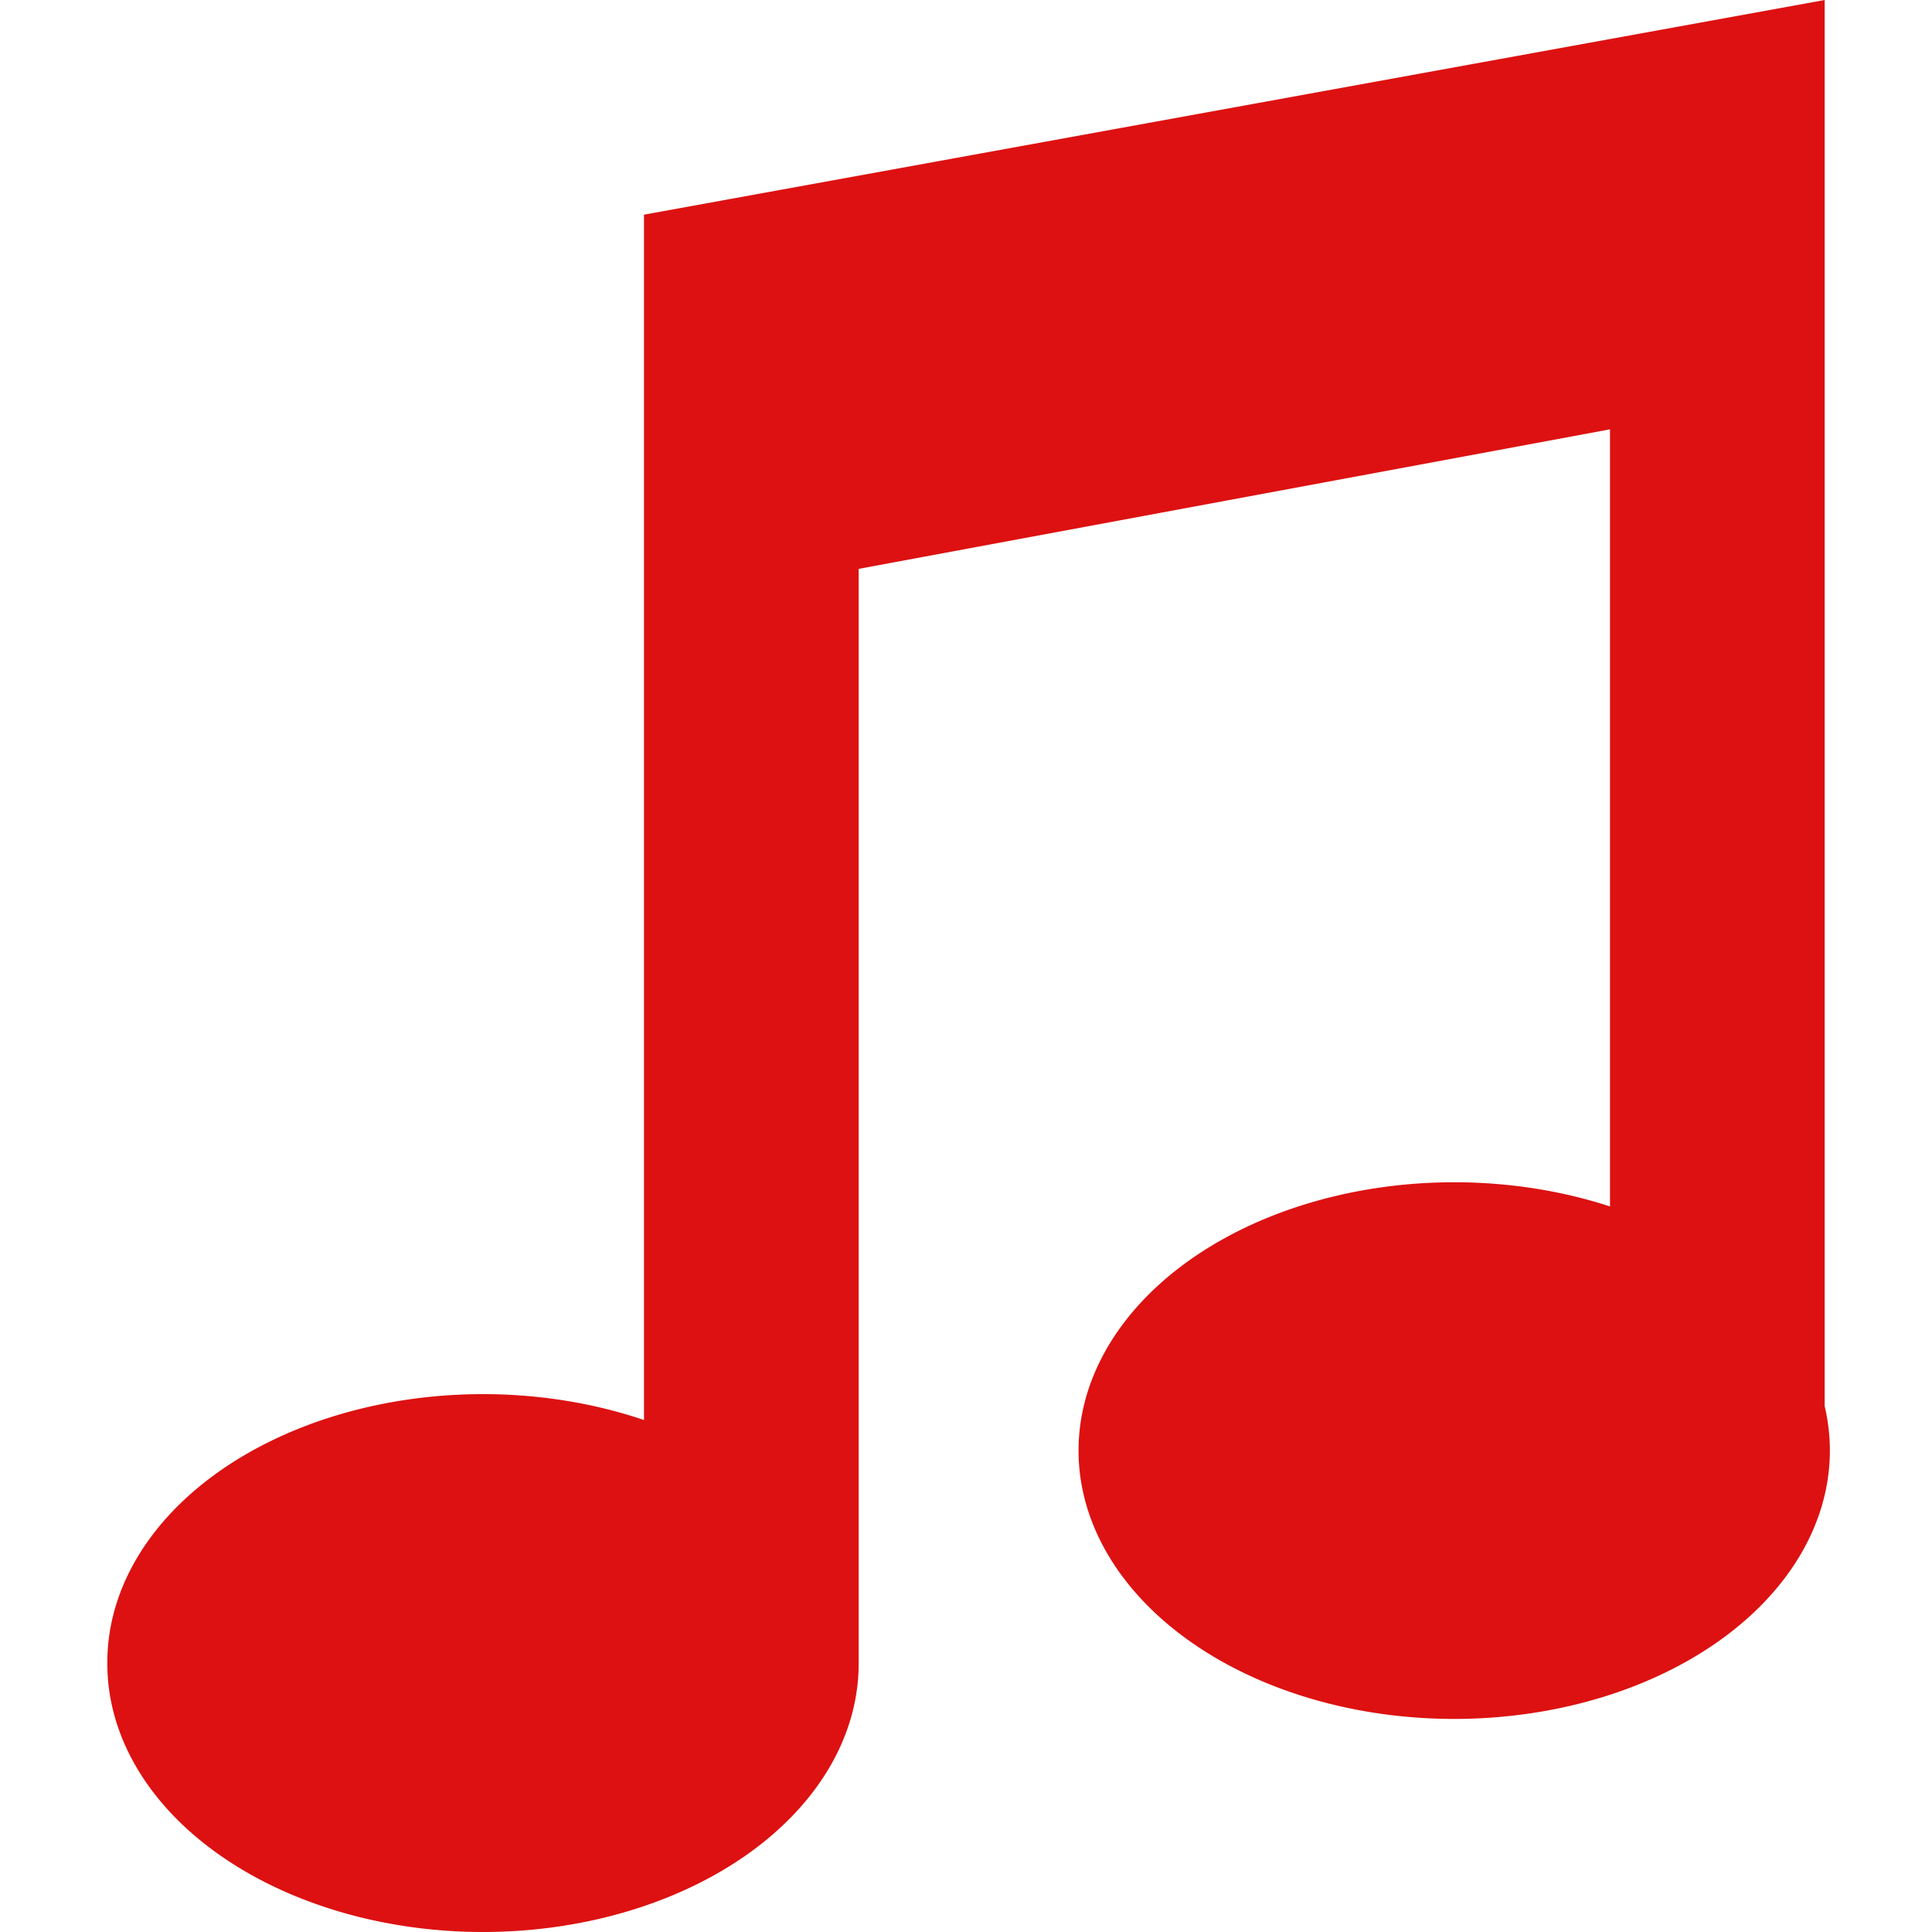 <svg height="150" width="150" viewBox="0 0 18 18">
  <path d="
    M1,15.5 
    A3.5,2.5 0 1,0 8,15.5
    L8,5.3 L15,4 L15,11.24
    A3.5,2.5 0 1,0 17,13.1
    L17,0 L6,2 L6,13.23
    A3.5,2.5 0 0,0 1,15.5
    Z
    " fill="#D11"/>
</svg>
